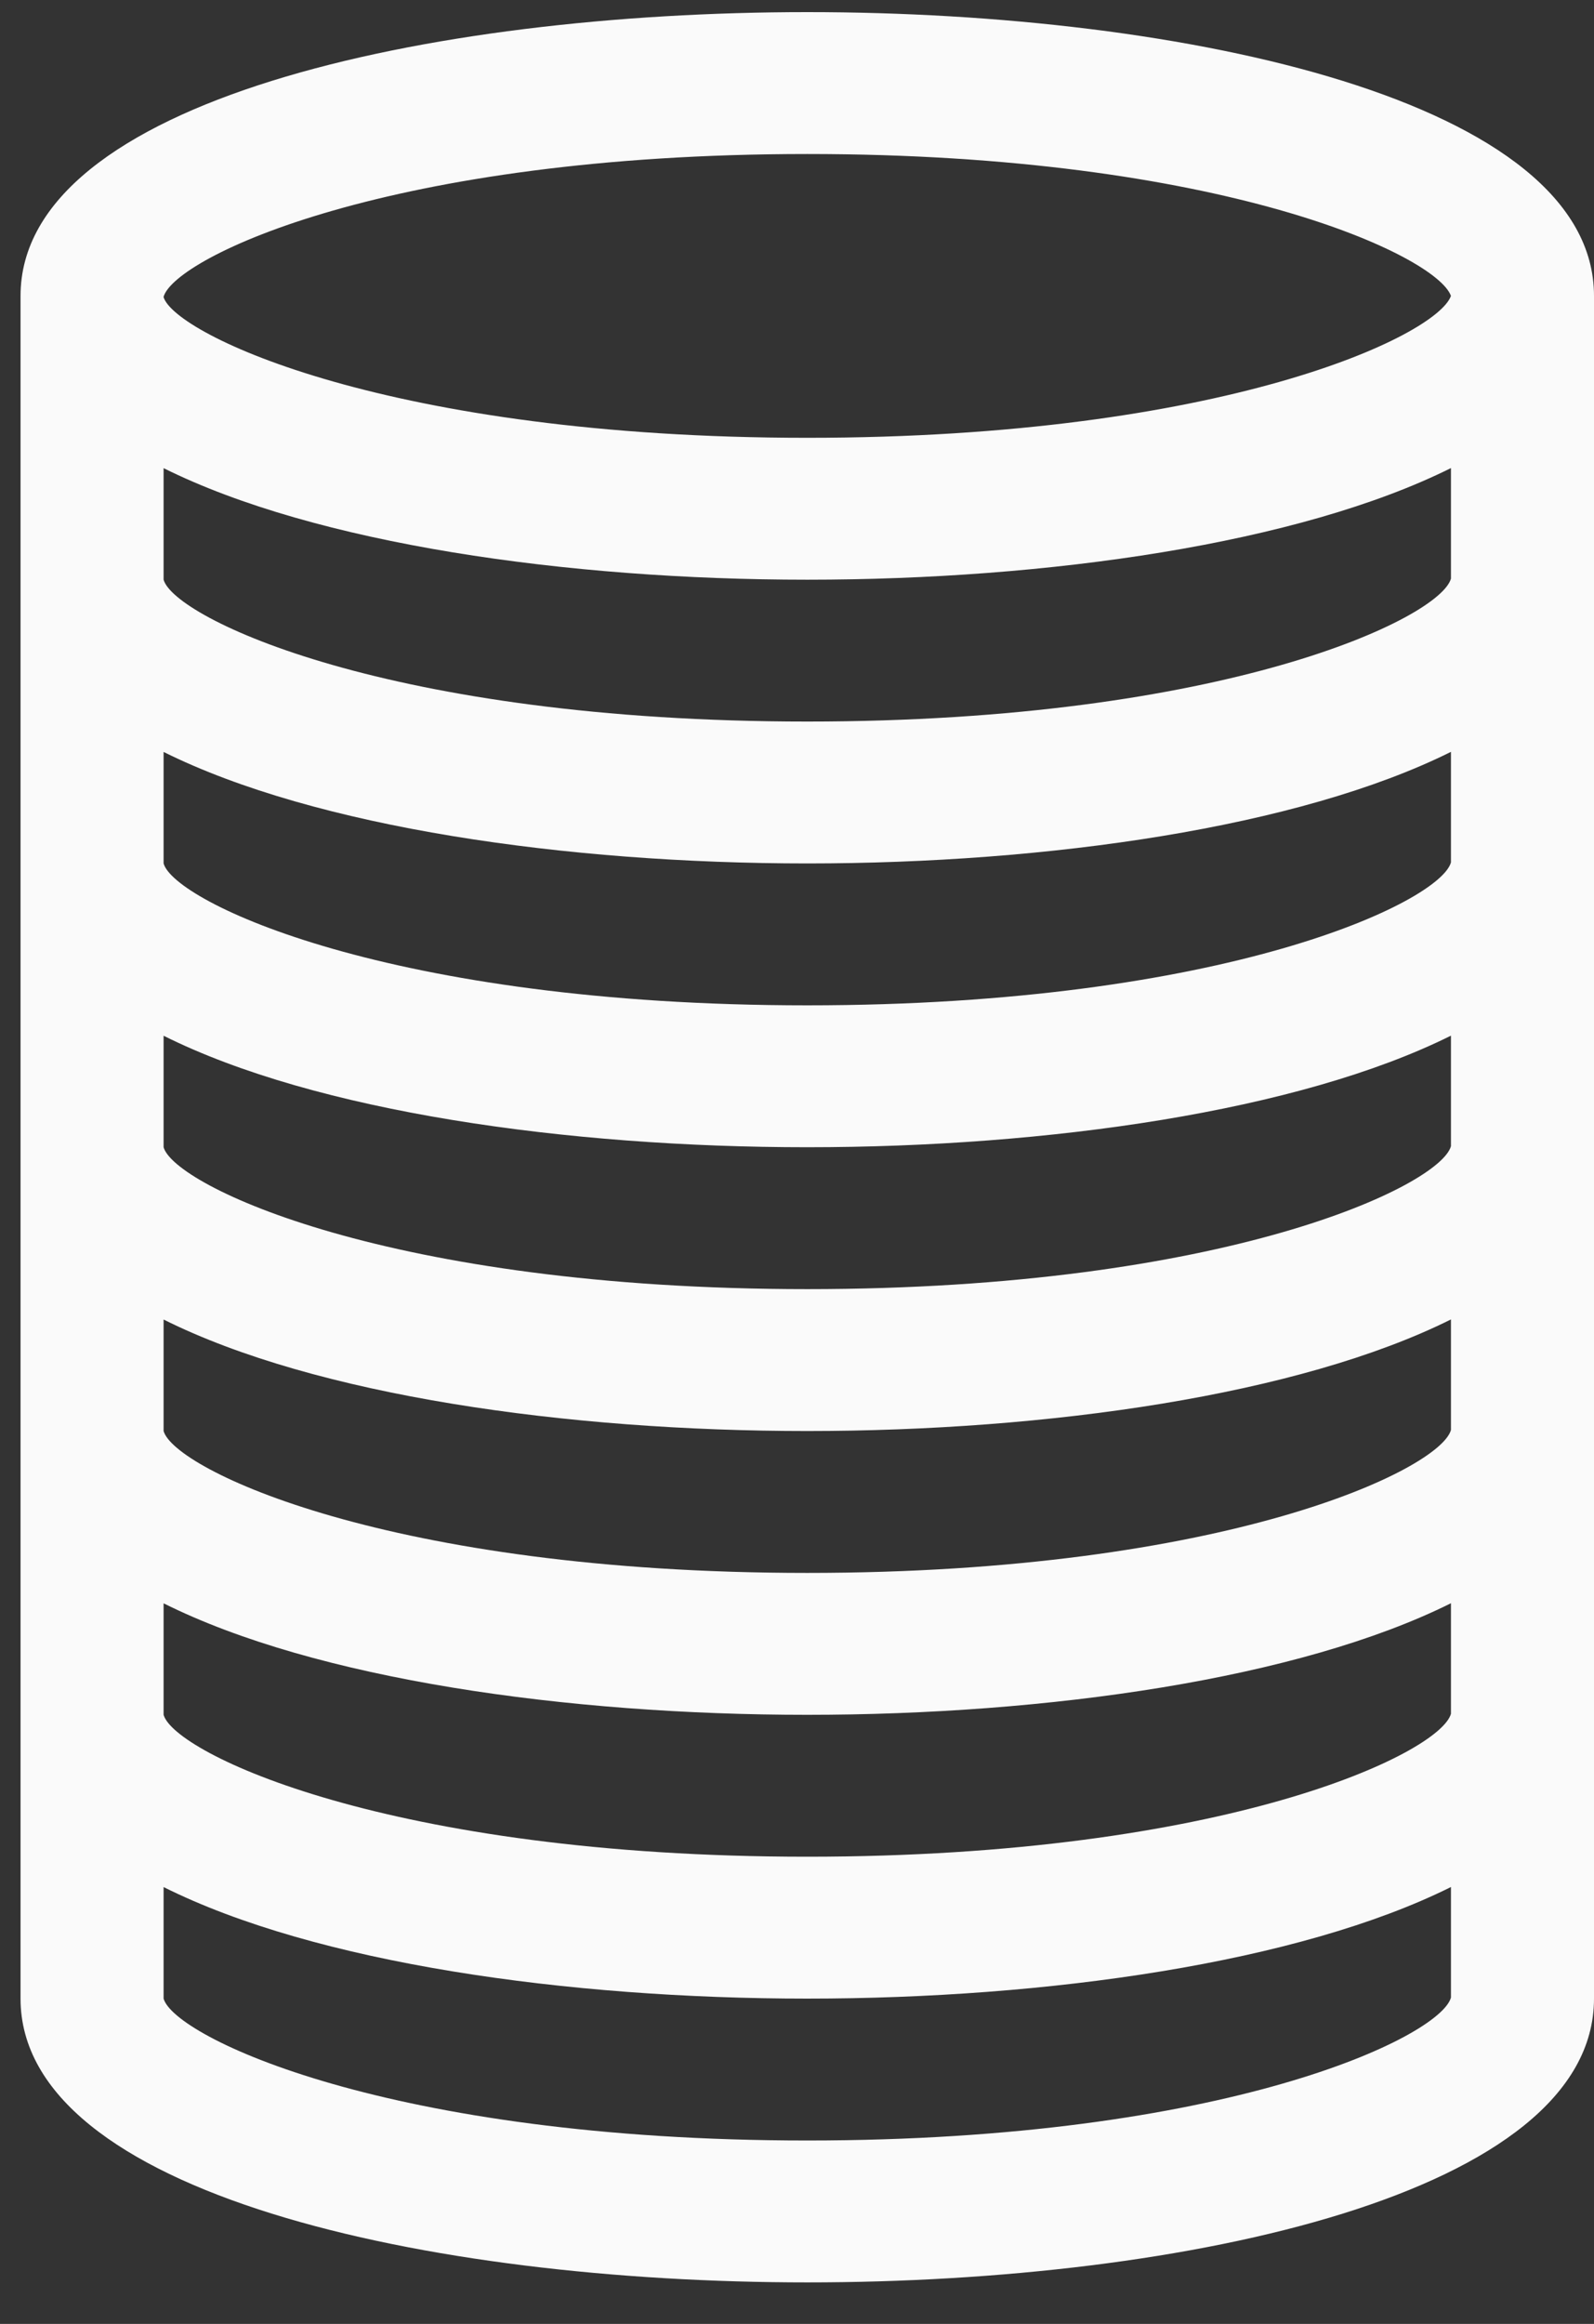 <svg width="35" height="51" viewBox="0 0 35 51" fill="none" xmlns="http://www.w3.org/2000/svg">
<rect x="0" y="0" width="35" height="51" fill="#333333" stroke="none"/>
<path d="M17.726 0.266C9.402 0.266 0.451 2.215 0.451 6.494V43.861C0.451 48.14 9.402 50.089 17.726 50.089C26.049 50.089 35 48.14 35 43.861V6.494C35 2.215 26.049 0.266 17.726 0.266ZM31.859 43.838C31.622 44.702 26.913 46.975 17.726 46.975C8.539 46.975 3.829 44.702 3.592 43.861V41.413C6.934 43.083 12.454 43.861 17.726 43.861C22.997 43.861 28.519 43.075 31.859 41.412V43.838ZM31.859 37.61C31.622 38.474 26.913 40.747 17.726 40.747C8.539 40.747 3.829 38.474 3.592 37.633V35.186C6.934 36.855 12.454 37.633 17.726 37.633C22.997 37.633 28.519 36.847 31.859 35.184V37.61ZM31.859 31.382C31.622 32.246 26.913 34.519 17.726 34.519C8.539 34.519 3.829 32.246 3.592 31.405V28.958C6.934 30.627 12.454 31.405 17.726 31.405C22.997 31.405 28.519 30.619 31.859 28.956V31.382ZM31.859 25.154C31.622 26.018 26.913 28.291 17.726 28.291C8.539 28.291 3.829 26.018 3.592 25.177V22.73C6.934 24.399 12.454 25.177 17.726 25.177C22.997 25.177 28.519 24.391 31.859 22.728V25.154ZM31.859 18.926C31.622 19.79 26.913 22.063 17.726 22.063C8.539 22.063 3.829 19.79 3.592 18.949V16.502C6.934 18.163 12.454 18.949 17.726 18.949C22.997 18.949 28.519 18.163 31.859 16.5V18.926ZM31.859 12.698C31.622 13.562 26.913 15.835 17.726 15.835C8.539 15.835 3.829 13.562 3.592 12.722V10.274C6.934 11.935 12.454 12.722 17.726 12.722C22.997 12.722 28.519 11.935 31.859 10.272V12.698ZM17.726 9.608C8.553 9.608 3.845 7.341 3.592 6.522V6.512C3.845 5.645 8.553 3.38 17.726 3.38C26.834 3.38 31.545 5.612 31.859 6.494C31.545 7.375 26.834 9.608 17.726 9.608Z" fill="#FAFAFA"/>
</svg>
